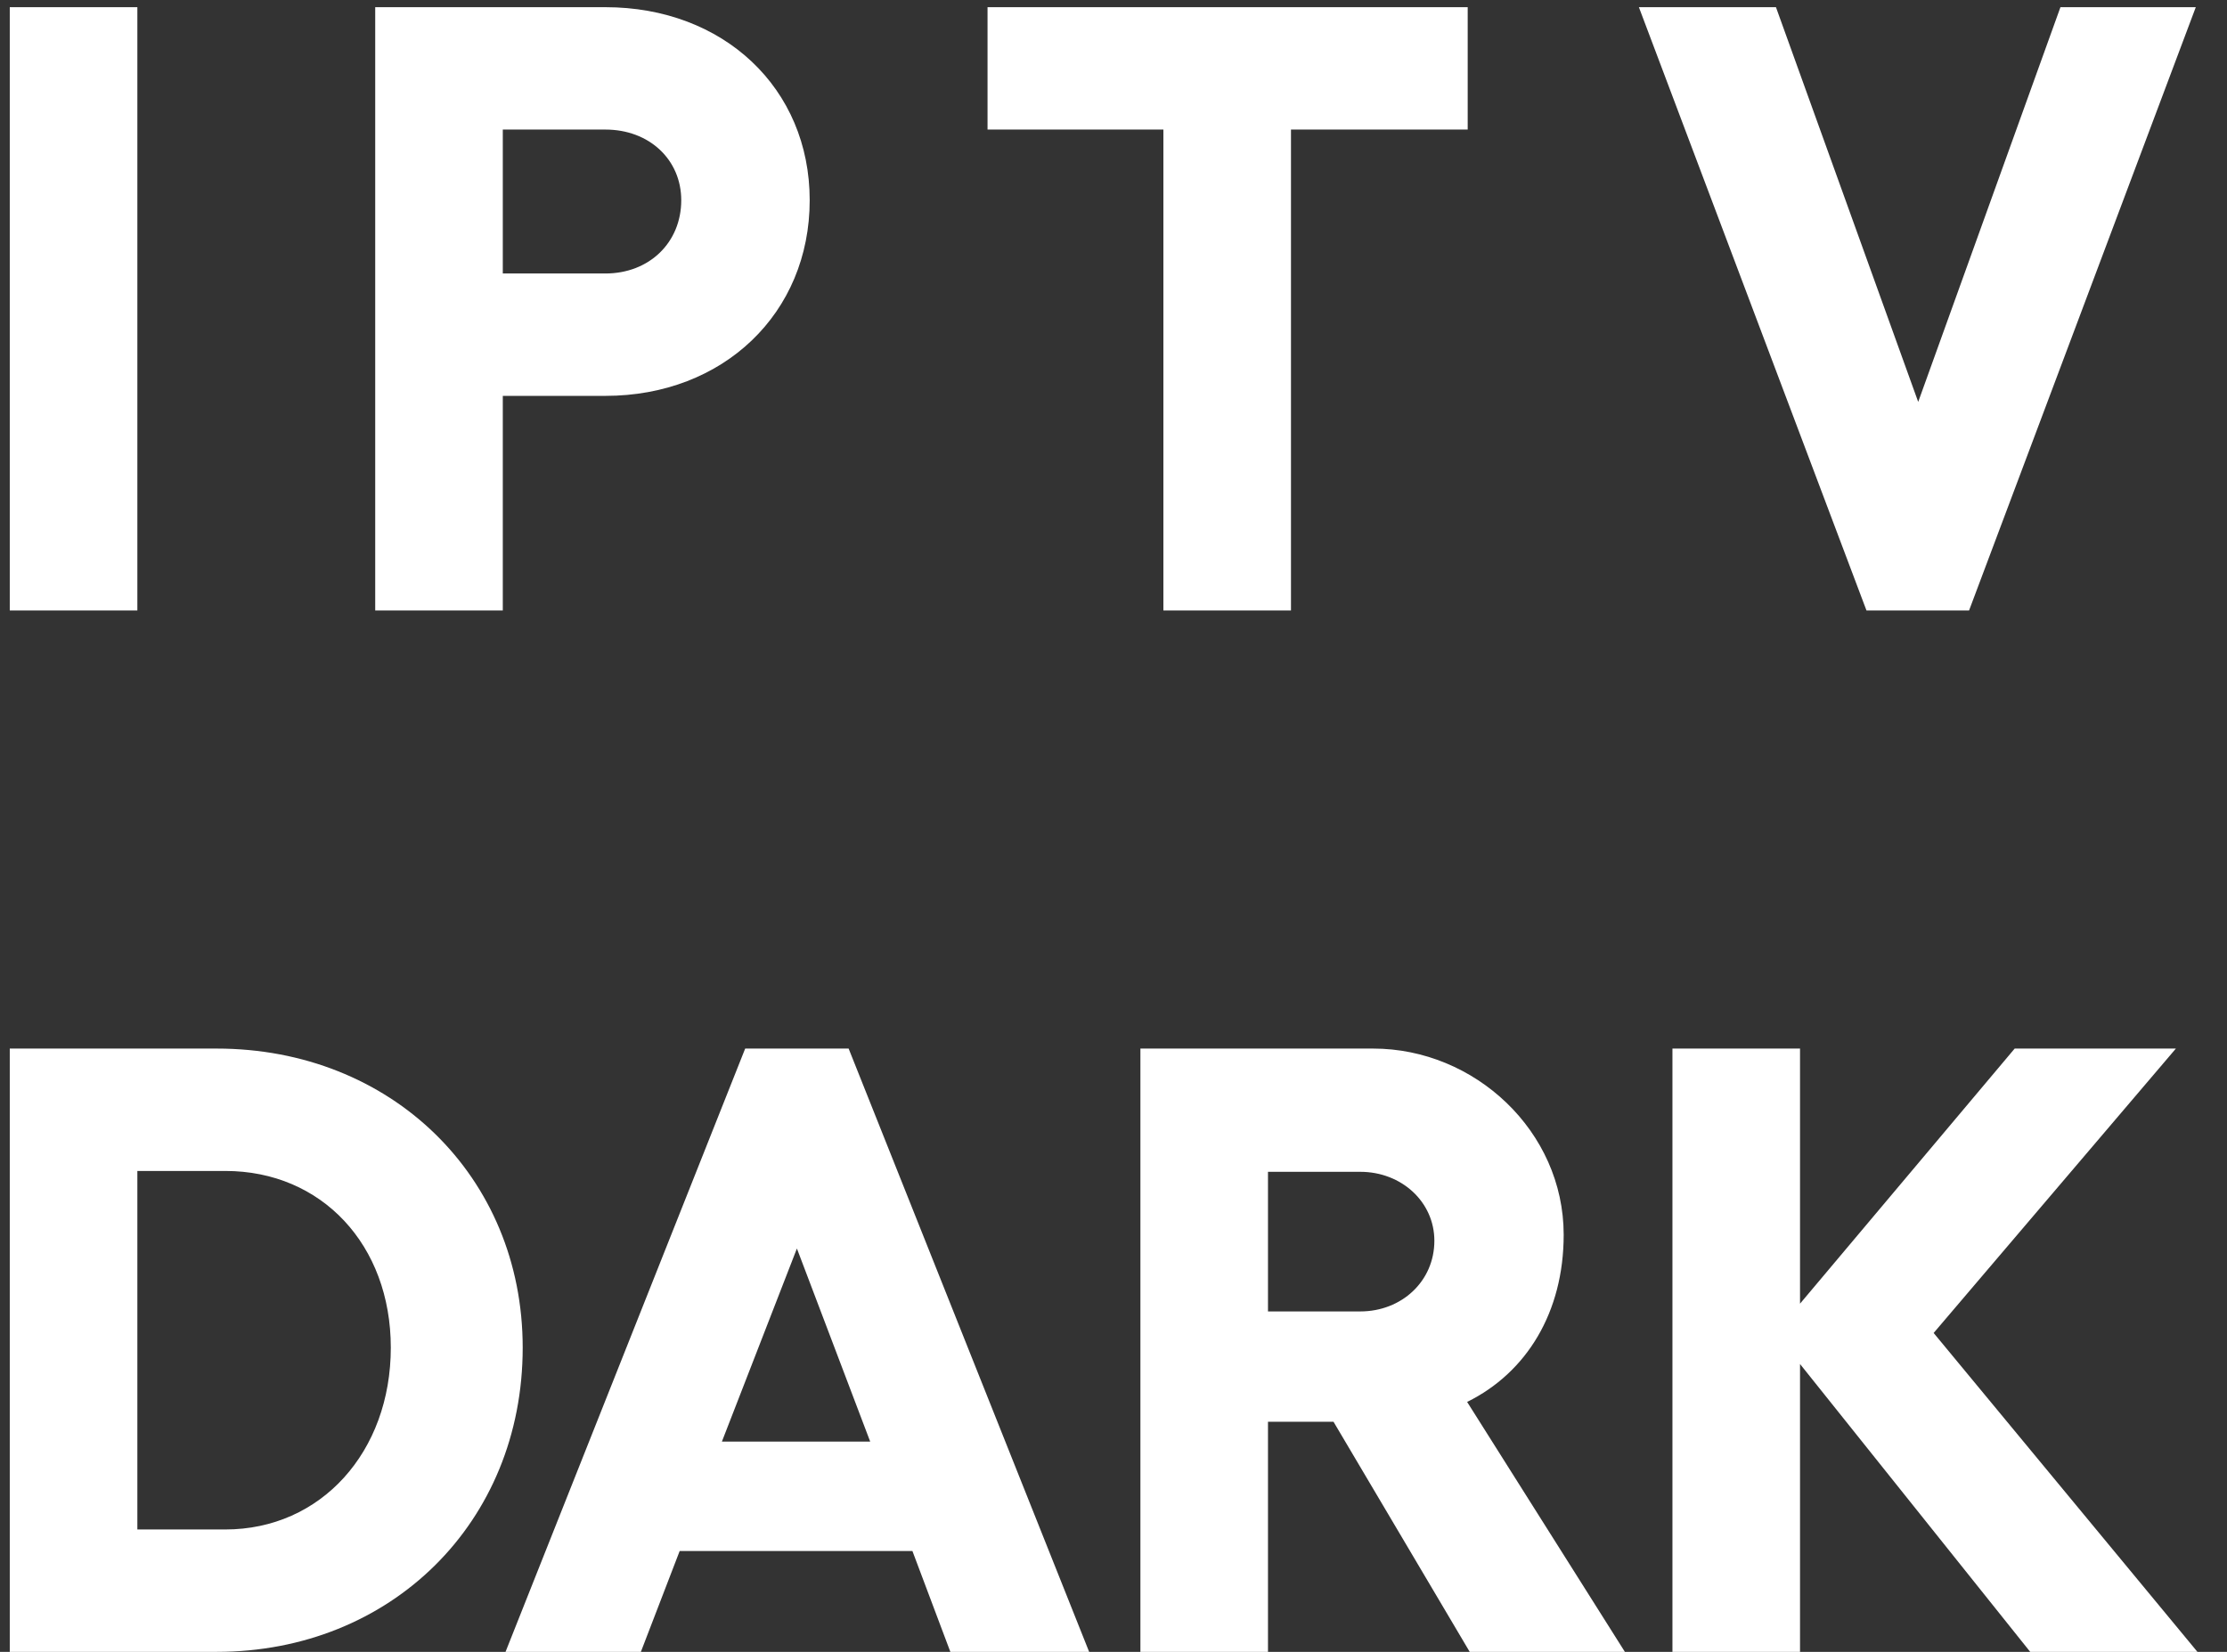 <svg width="62" height="46" viewBox="0 0 62 46" fill="none" xmlns="http://www.w3.org/2000/svg">
<rect x="0" y="0" width="62" height="46" fill="#333333" stroke="none"/>
<path d="M0.272 0.2H3.824V17H0.272V0.2ZM16.854 0.2C20.142 0.2 22.542 2.456 22.542 5.576C22.542 8.72 20.142 11.024 16.854 11.024H13.998V17H10.446V0.2H16.854ZM16.854 7.616C18.078 7.616 18.966 6.752 18.966 5.576C18.966 4.448 18.078 3.608 16.854 3.608H13.998V7.616H16.854ZM40.861 0.2V3.608H35.941V17H32.389V3.608H27.493V0.2H40.861ZM45.627 0.2H49.443L53.403 11.192L57.363 0.2H61.131L54.819 17H51.963L45.627 0.2ZM6.032 29.2C10.88 29.2 14.552 32.752 14.552 37.528C14.552 42.4 10.88 46 6.032 46H0.272V29.2H6.032ZM6.272 42.592C8.936 42.592 10.88 40.432 10.88 37.528C10.88 34.672 8.96 32.608 6.272 32.608H3.824V42.592H6.272ZM26.458 46L25.402 43.192H18.922L17.842 46H14.074L20.746 29.2H23.626L30.322 46H26.458ZM20.098 40.144H24.226L22.186 34.768L20.098 40.144ZM45.237 46H40.917L37.125 39.592H35.301V46H31.749V29.2H38.229C41.061 29.2 43.533 31.504 43.533 34.384C43.533 36.544 42.501 38.224 40.845 39.04L45.237 46ZM35.301 32.632V36.52H37.869C39.021 36.52 39.933 35.68 39.933 34.552C39.933 33.472 39.021 32.632 37.869 32.632H35.301ZM61.177 46H56.521L50.113 37.984V46H46.561V29.2H50.113V36.304L56.089 29.2H60.577L53.833 37.12L61.177 46Z" fill="white"/>
</svg>
